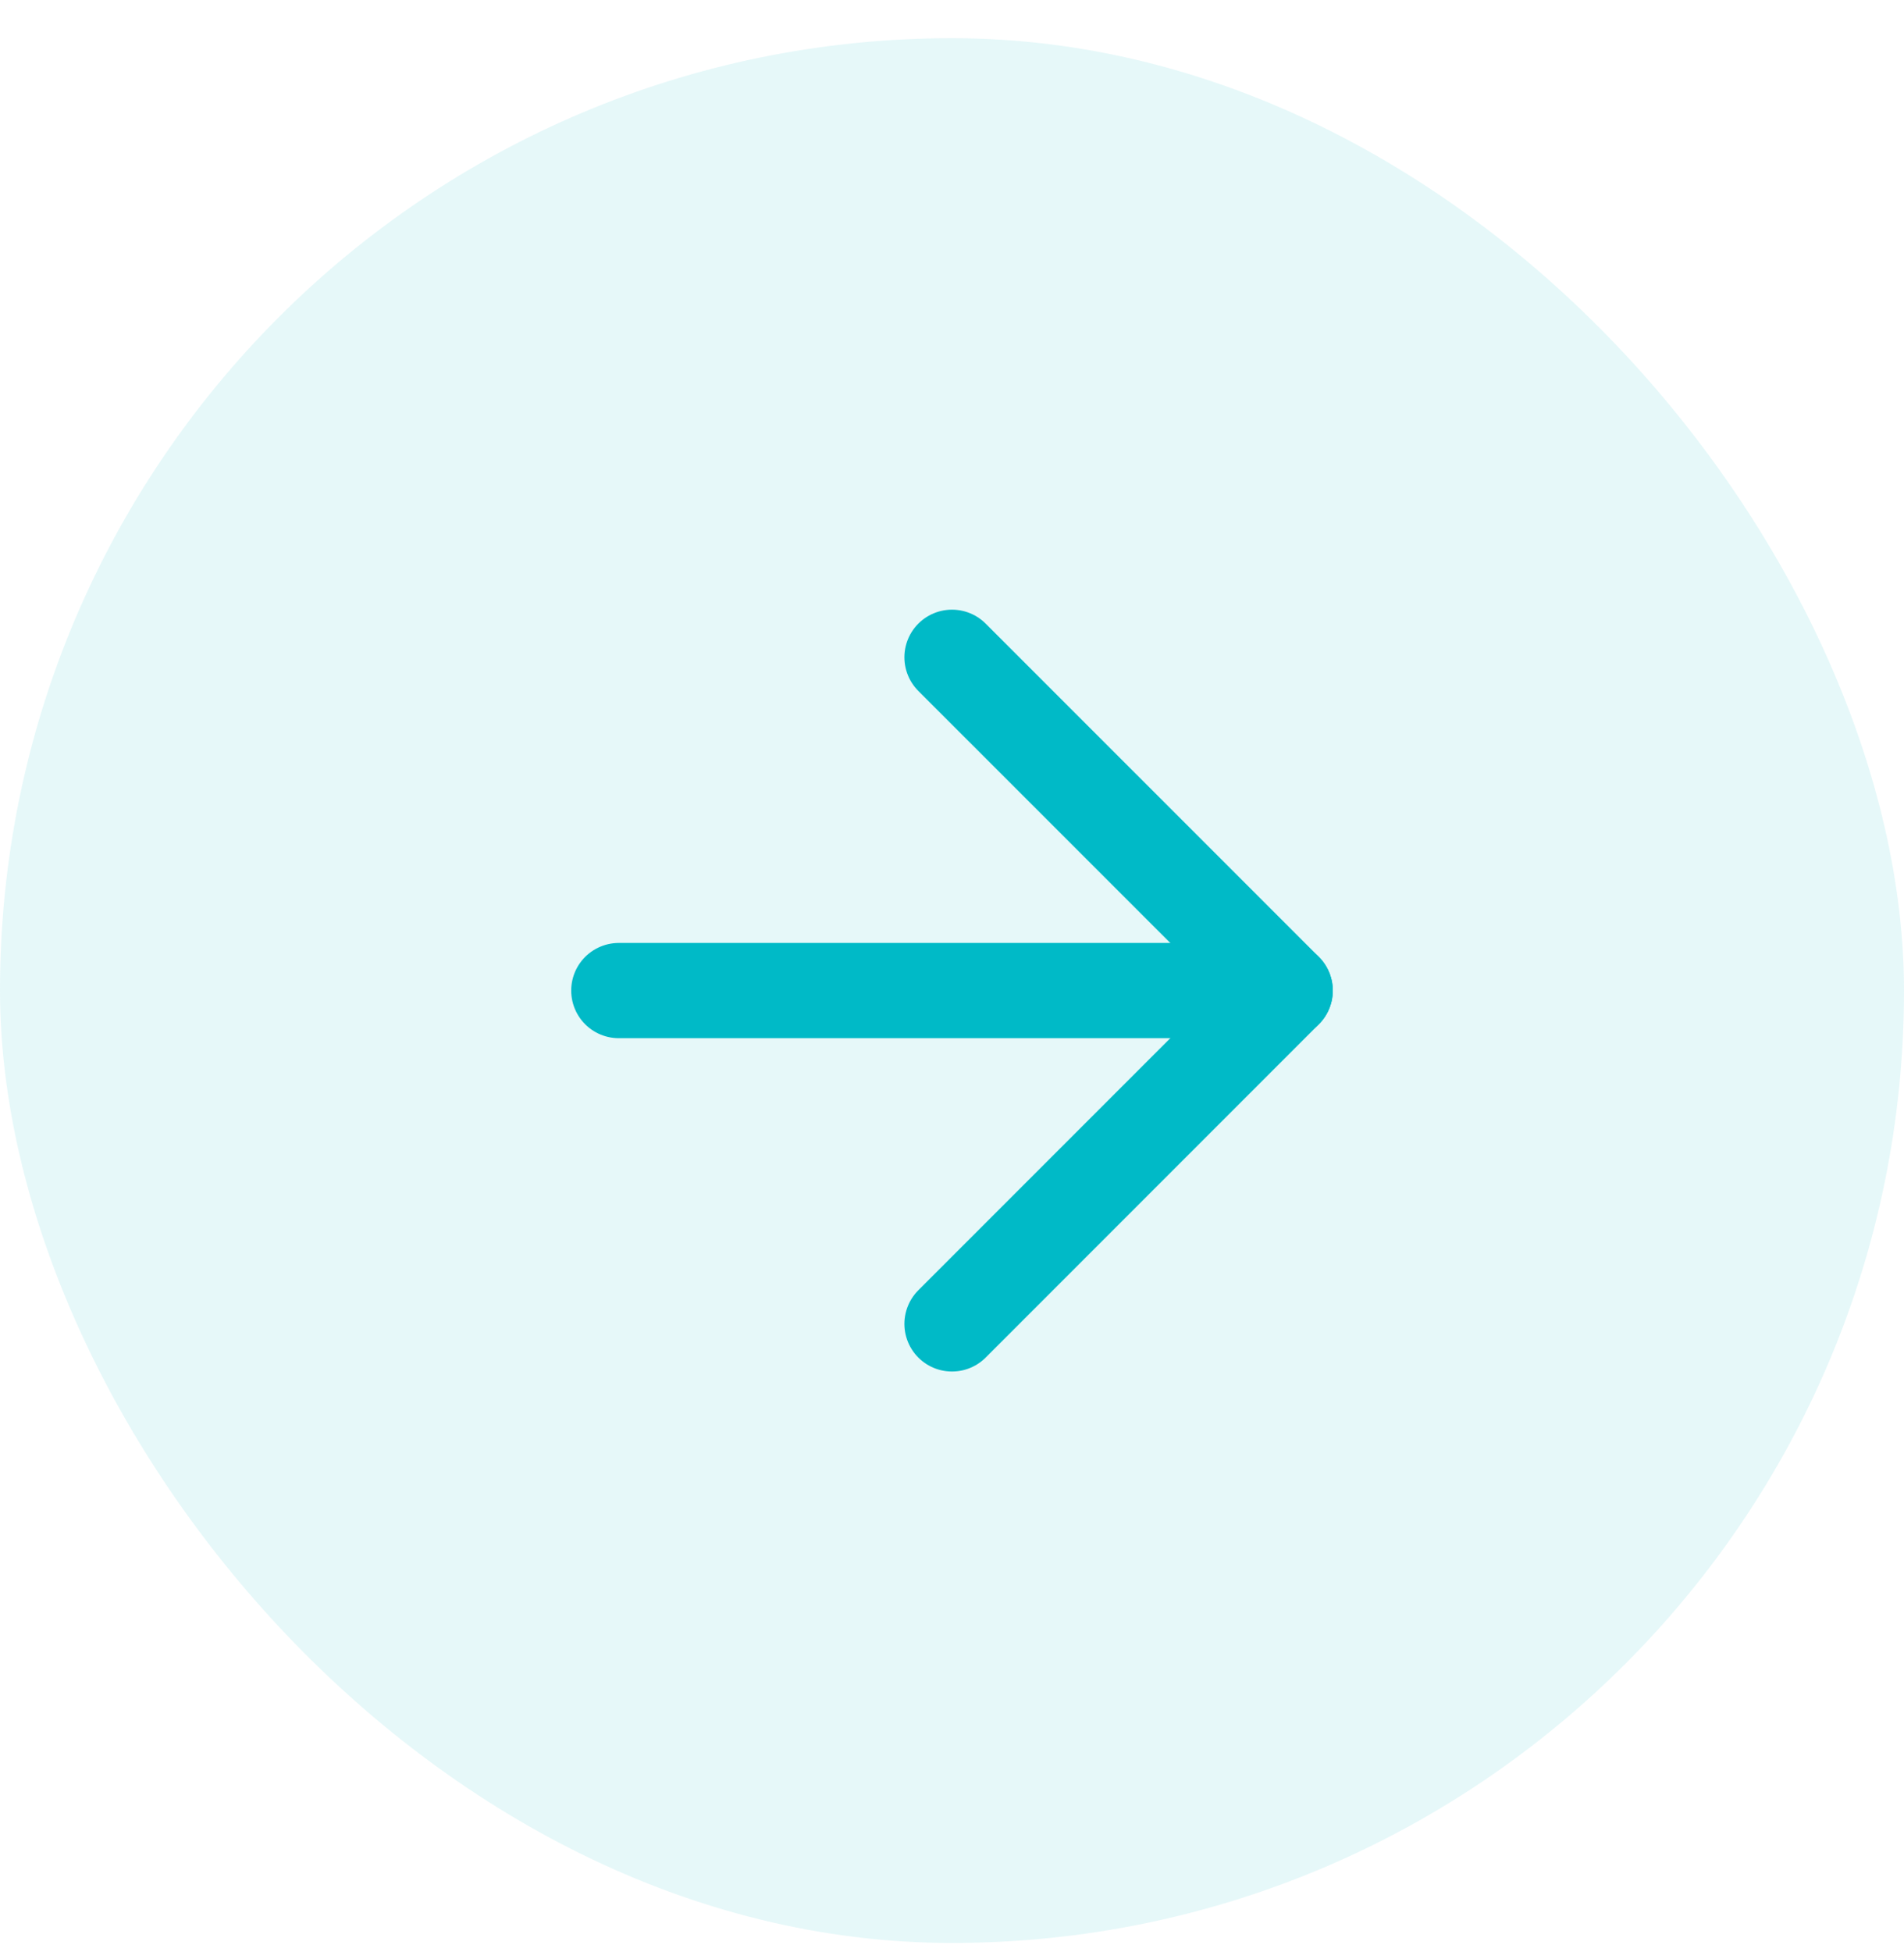 <svg width="40" height="41" viewBox="0 0 40 41" fill="none" xmlns="http://www.w3.org/2000/svg">
<rect y="0.802" width="40" height="40" rx="20" fill="#00BAC7" fill-opacity="0.1"/>
<path d="M13 20.802H27" stroke="#00BAC7" stroke-width="2" stroke-linecap="round" stroke-linejoin="round"/>
<path d="M20 13.803L27 20.802L20 27.802" stroke="#00BAC7" stroke-width="2" stroke-linecap="round" stroke-linejoin="round"/>
</svg>
